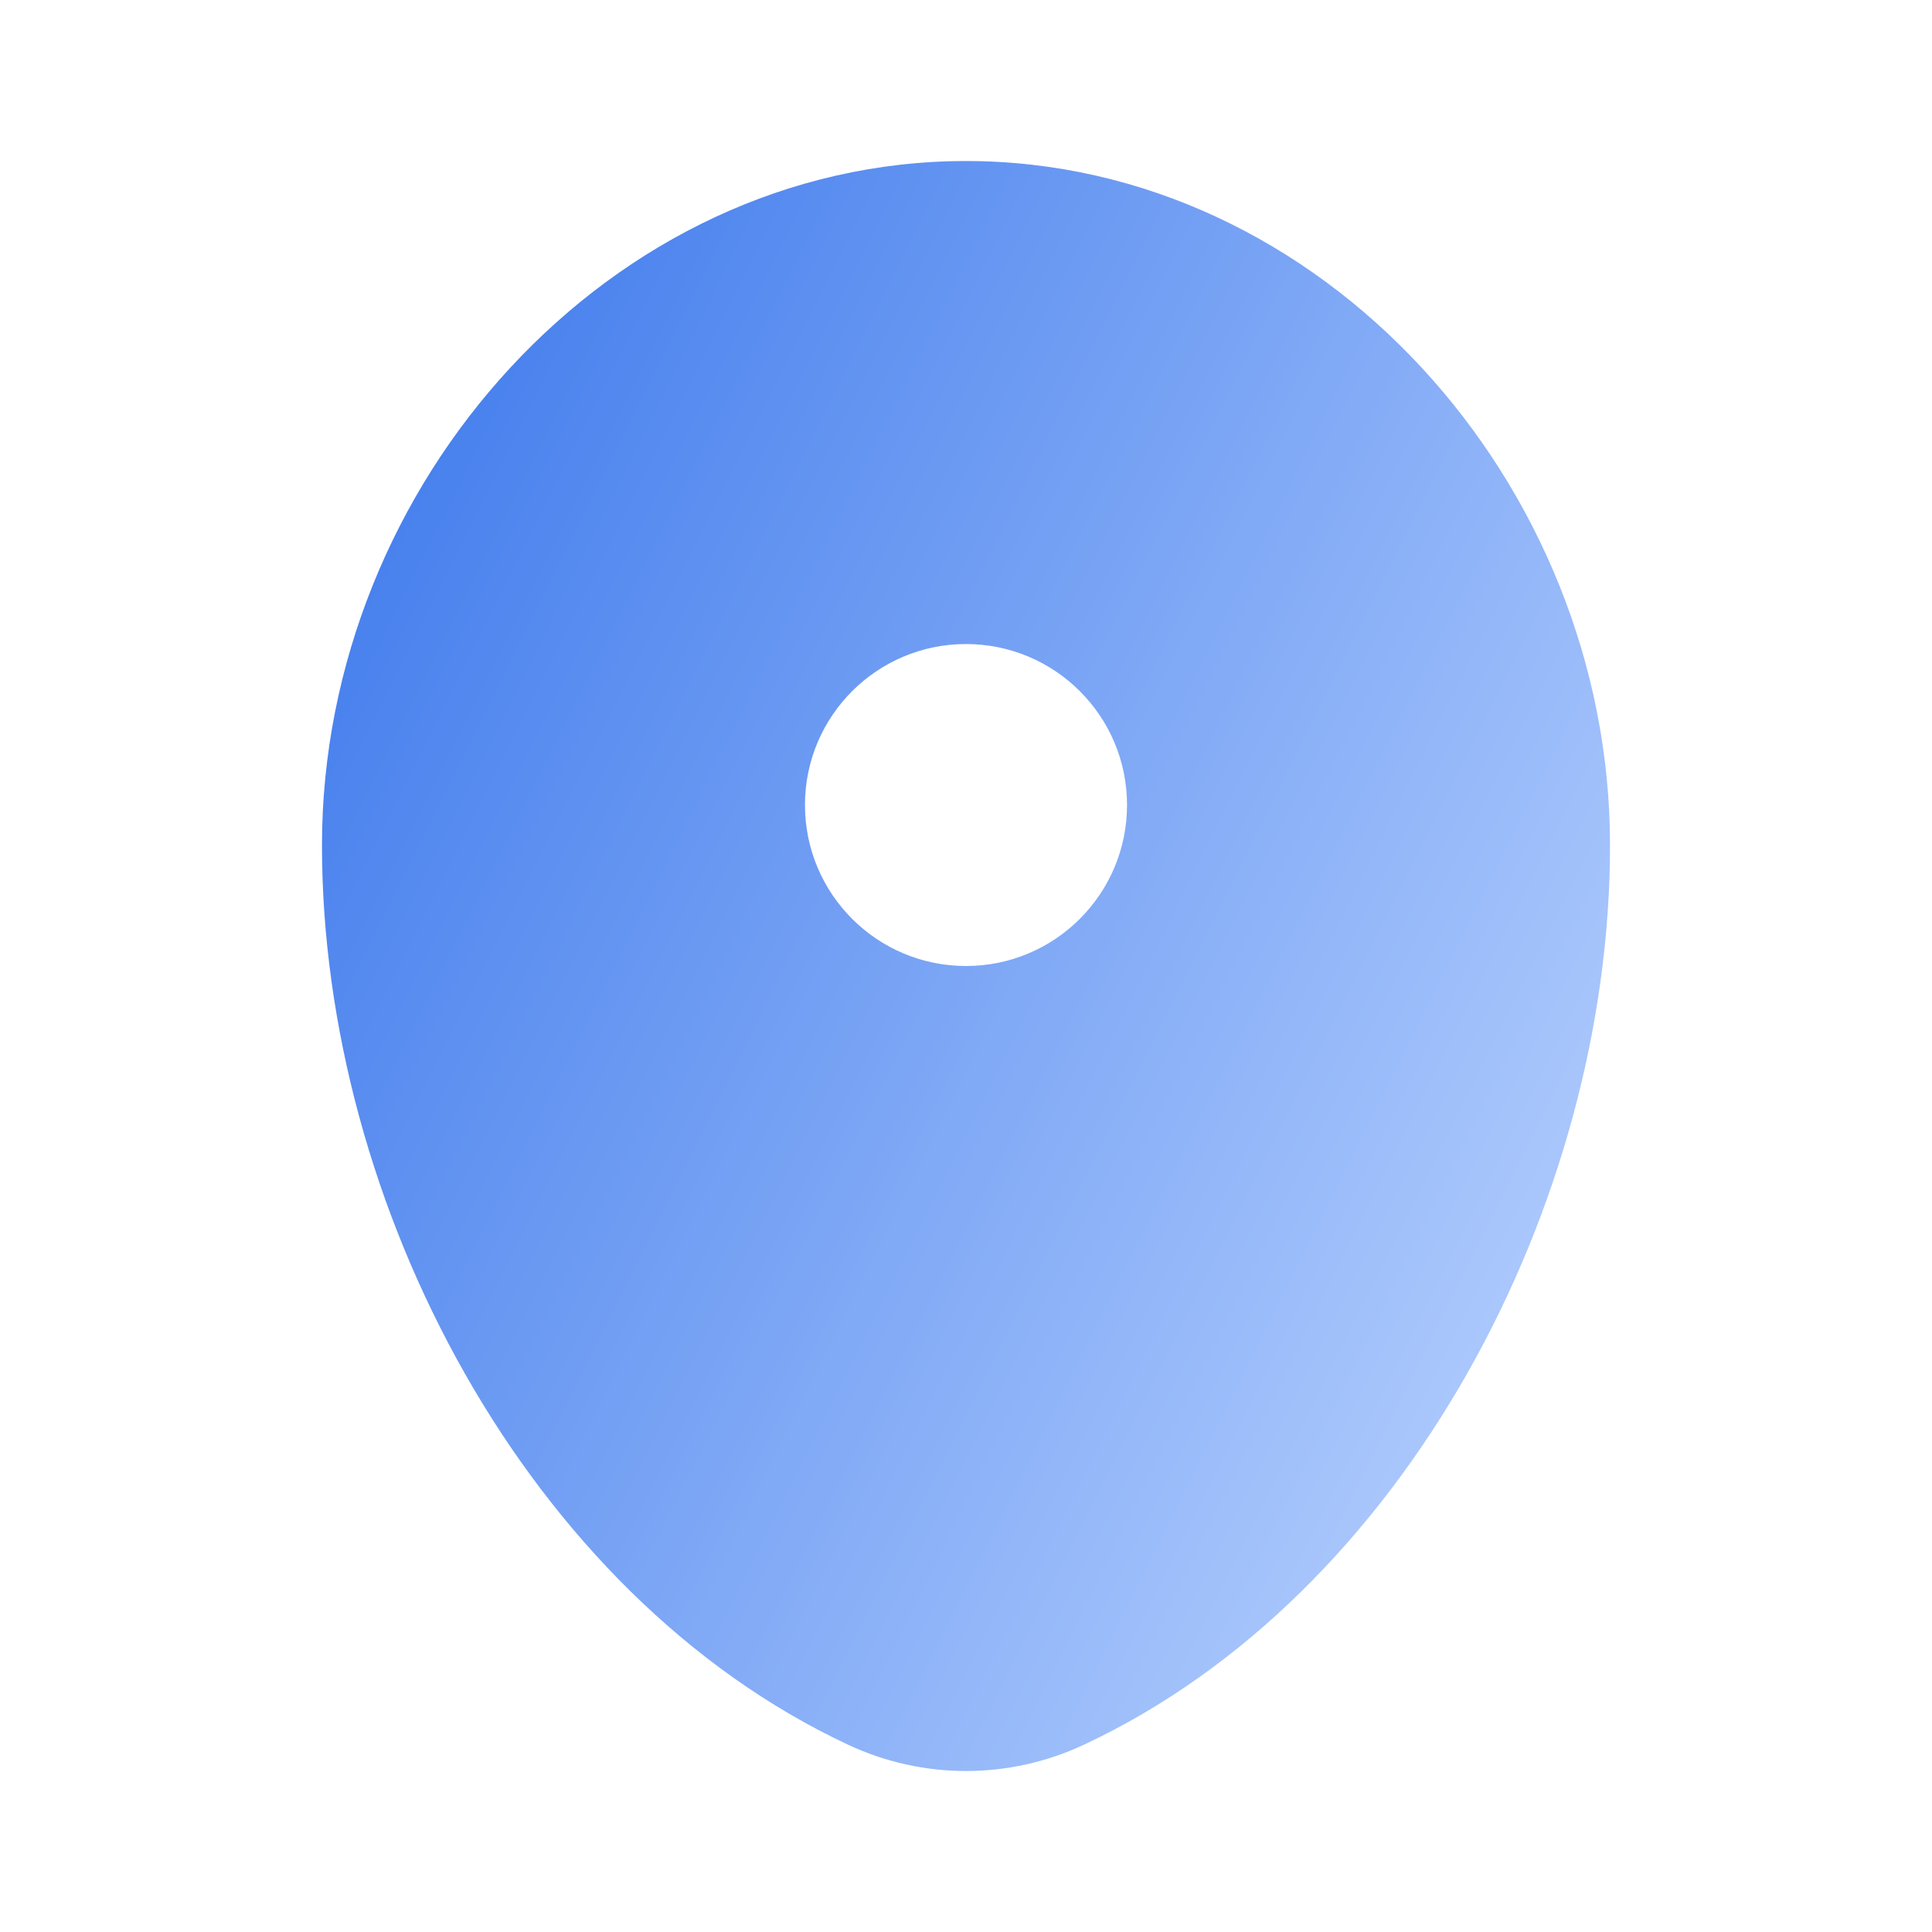 <svg width="20" height="20" viewBox="0 0 20 20" fill="none" xmlns="http://www.w3.org/2000/svg">
<path fill-rule="evenodd" clip-rule="evenodd" d="M10 1.667C6.318 1.667 3.333 5.002 3.333 8.75C3.333 12.469 5.461 16.51 8.781 18.062C9.555 18.424 10.445 18.424 11.219 18.062C14.539 16.51 16.667 12.469 16.667 8.75C16.667 5.002 13.682 1.667 10 1.667ZM10 10C10.92 10 11.667 9.254 11.667 8.333C11.667 7.413 10.92 6.667 10 6.667C9.079 6.667 8.333 7.413 8.333 8.333C8.333 9.254 9.079 10 10 10Z" fill="url(#paint0_linear_201_105)"/>
<defs>
<linearGradient id="paint0_linear_201_105" x1="3.333" y1="1.667" x2="20.667" y2="10.313" gradientUnits="userSpaceOnUse">
<stop stop-color="#3875EB"/>
<stop offset="1" stop-color="#C0D7FF"/>
</linearGradient>
</defs>
</svg>
